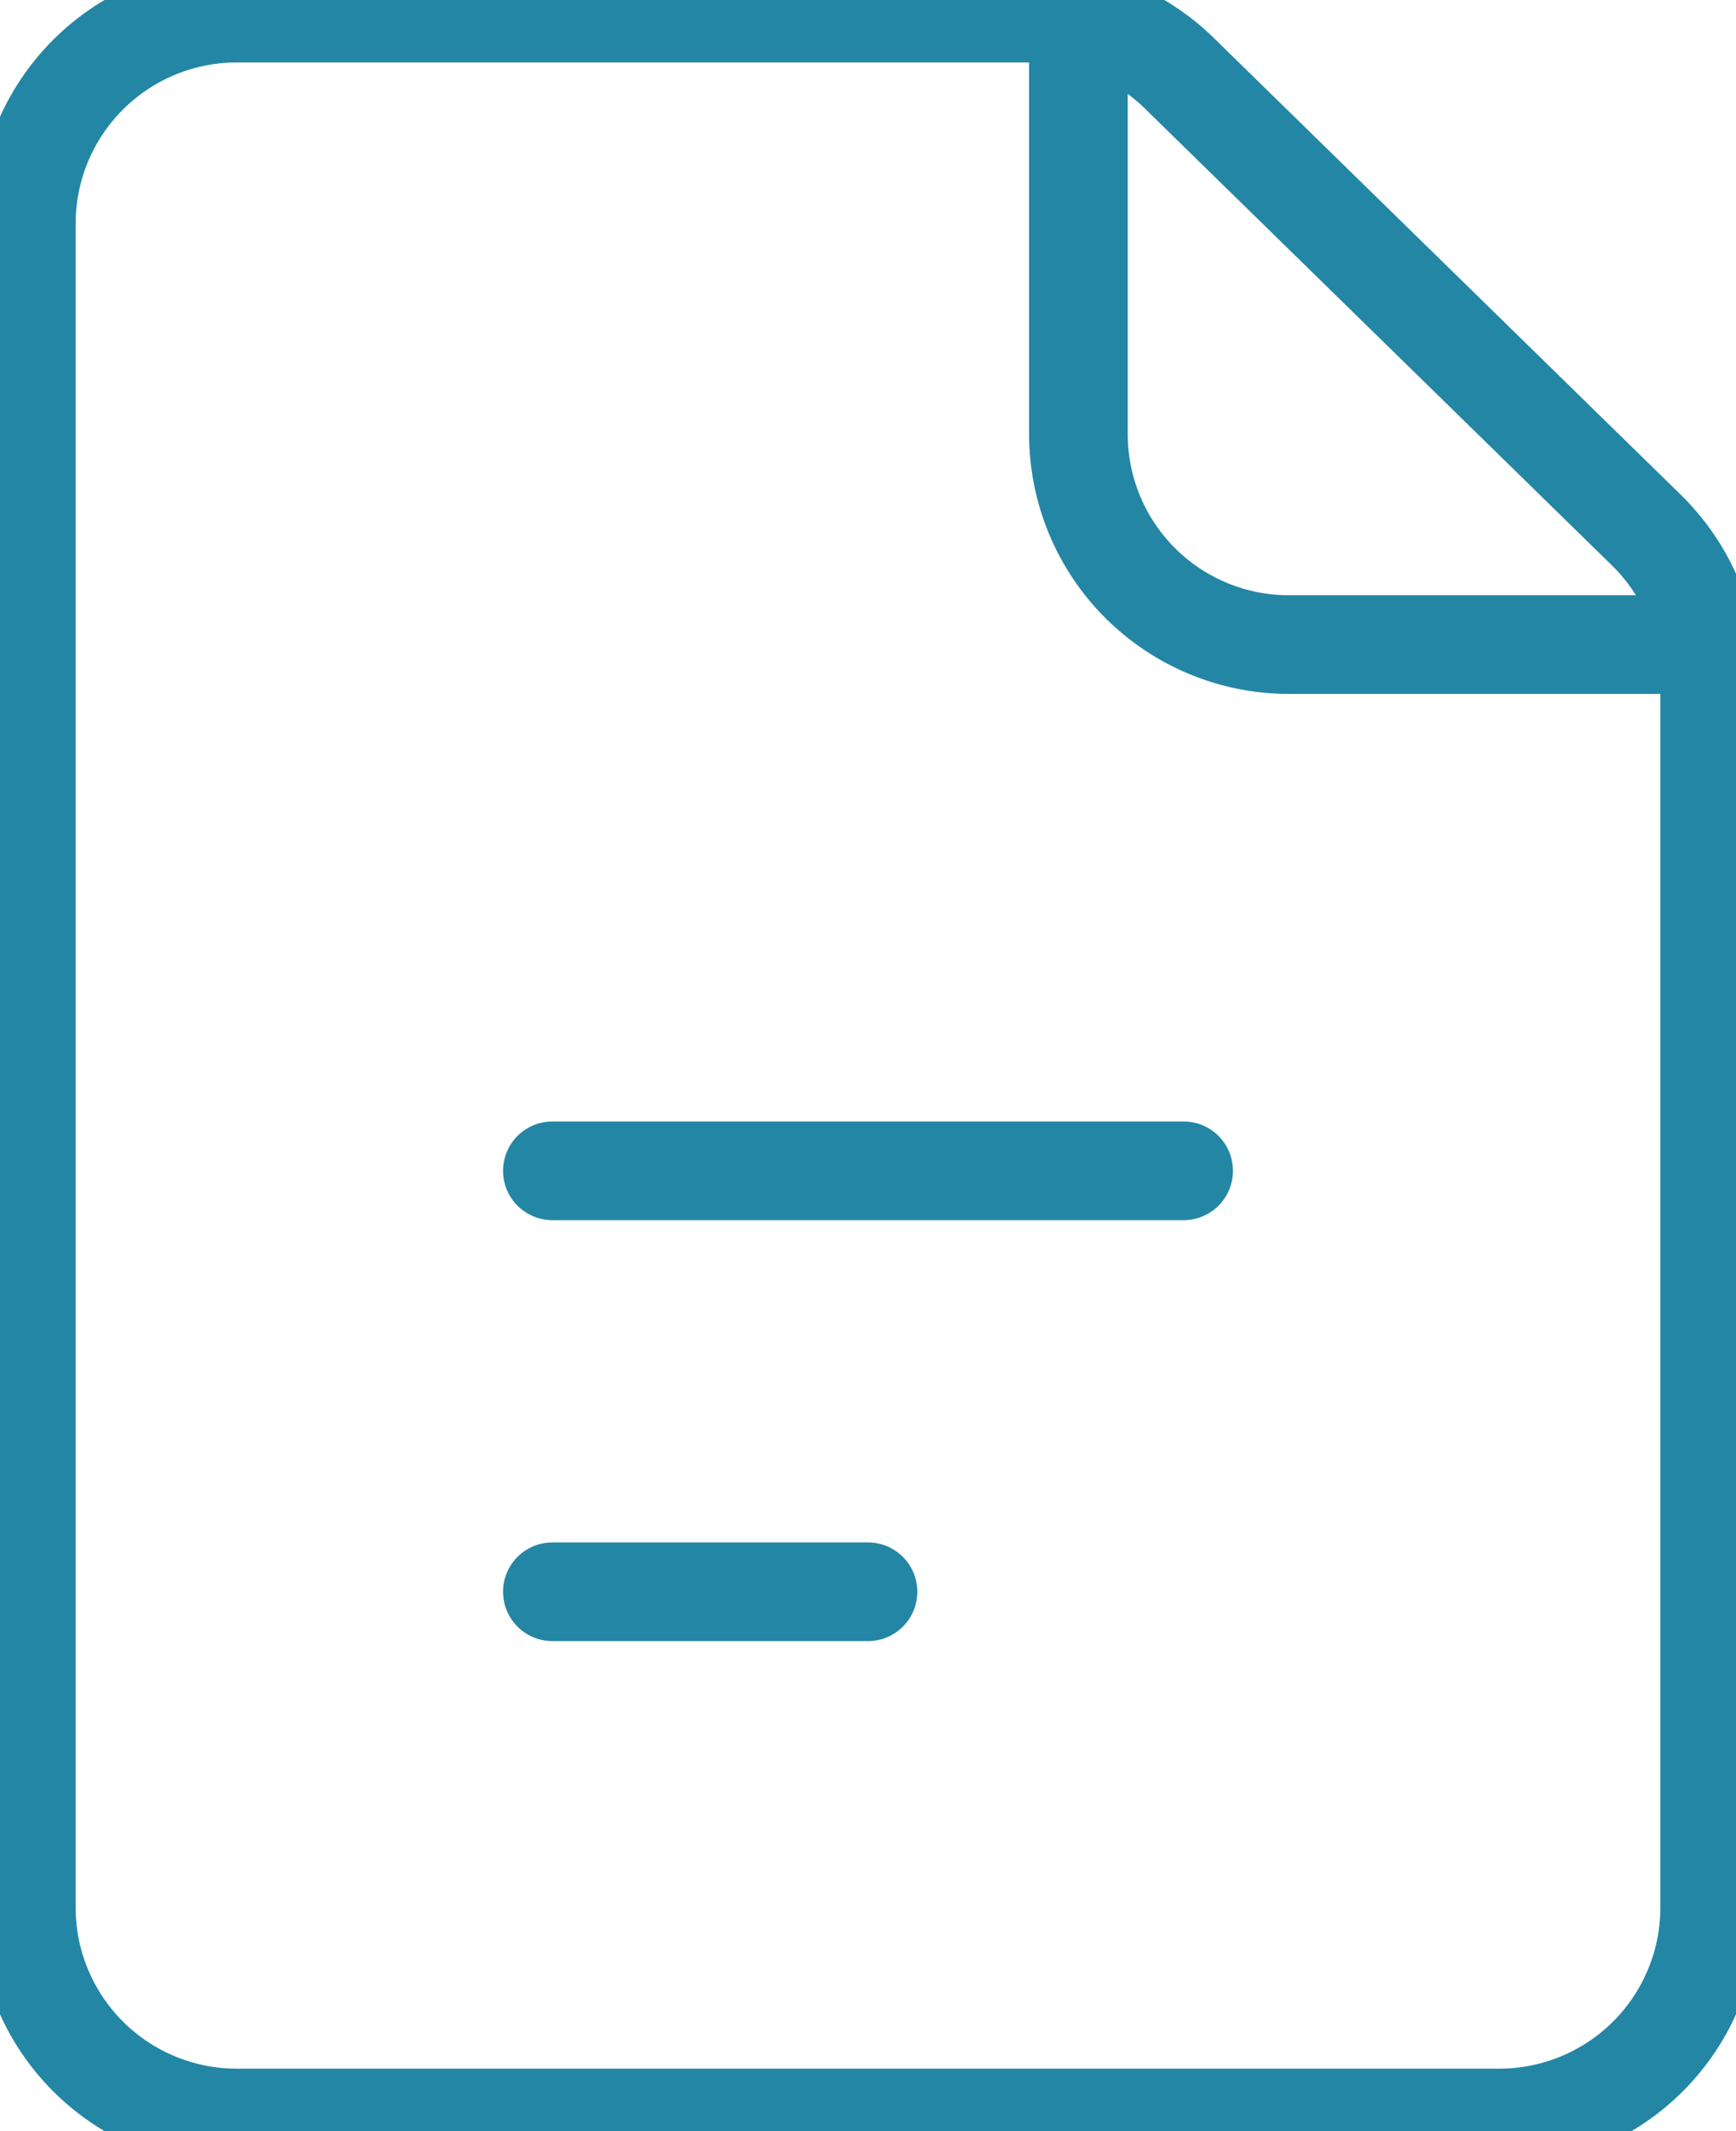 <svg width="44" height="54" viewBox="0 0 44 54" fill="none" xmlns="http://www.w3.org/2000/svg">
<path d="M14 40.333H22M0.667 5.667V48.333C0.667 49.748 1.229 51.104 2.229 52.105C3.229 53.105 4.585 53.667 6 53.667H38C39.414 53.667 40.771 53.105 41.771 52.105C42.771 51.104 43.333 49.748 43.333 48.333V17.245C43.333 16.535 43.191 15.832 42.916 15.177C42.64 14.522 42.236 13.929 41.728 13.432L29.888 1.853C28.892 0.879 27.553 0.333 26.16 0.333H6C4.585 0.333 3.229 0.895 2.229 1.895C1.229 2.896 0.667 4.252 0.667 5.667V5.667ZM14 29.667H30H14Z" stroke="#2486A5" stroke-width="2.5" stroke-linecap="round" stroke-linejoin="round"/>
<path d="M27.333 0.333V11C27.333 12.415 27.895 13.771 28.895 14.771C29.896 15.771 31.252 16.333 32.667 16.333H43.333" stroke="#2486A5" stroke-width="2.5" stroke-linejoin="round"/>
</svg>
